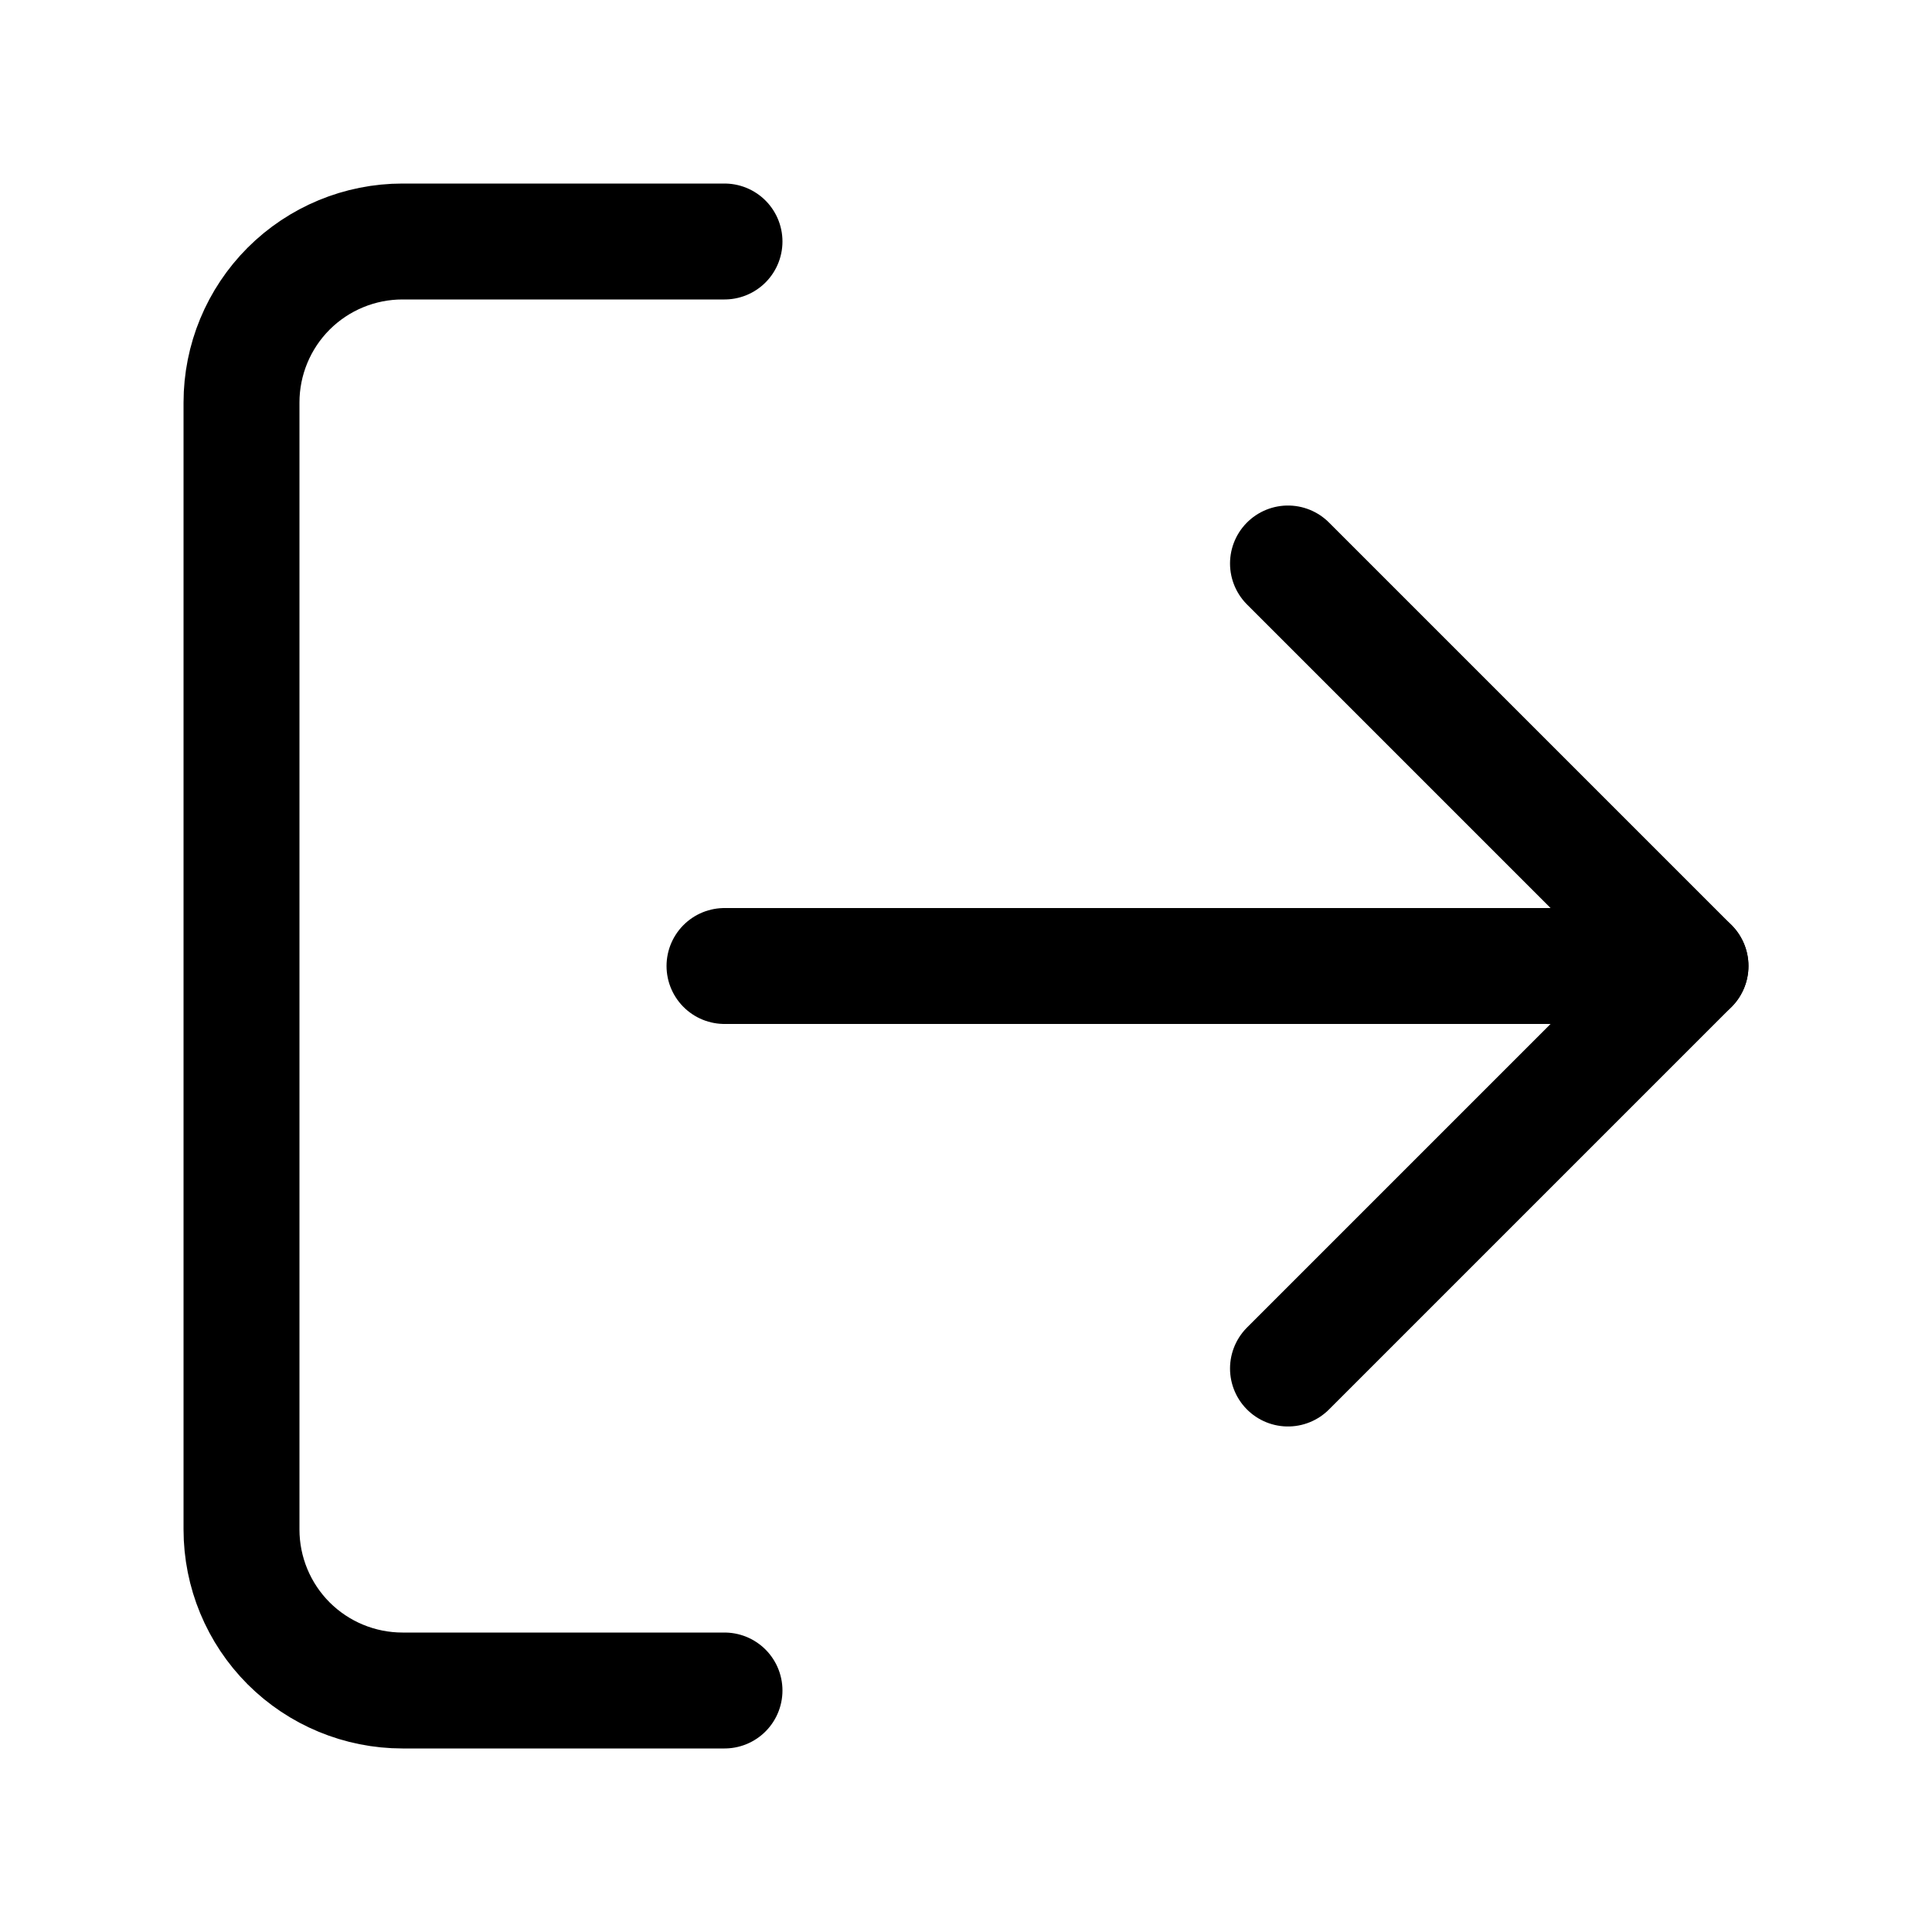 <svg width="50" height="50" viewBox="0 0 50 50" fill="none" xmlns="http://www.w3.org/2000/svg">
<path d="M18.75 43.75H10.417C9.312 43.75 8.252 43.311 7.47 42.53C6.689 41.748 6.25 40.688 6.25 39.583V10.417C6.25 9.312 6.689 8.252 7.47 7.47C8.252 6.689 9.312 6.25 10.417 6.25H18.75" stroke="black" stroke-width="3" stroke-linecap="round" stroke-linejoin="round"/>
<path d="M33.333 35.417L43.75 25L33.333 14.583" stroke="black" stroke-width="3" stroke-linecap="round" stroke-linejoin="round"/>
<path d="M43.75 25H18.75" stroke="black" stroke-width="3" stroke-linecap="round" stroke-linejoin="round"/>
</svg>
